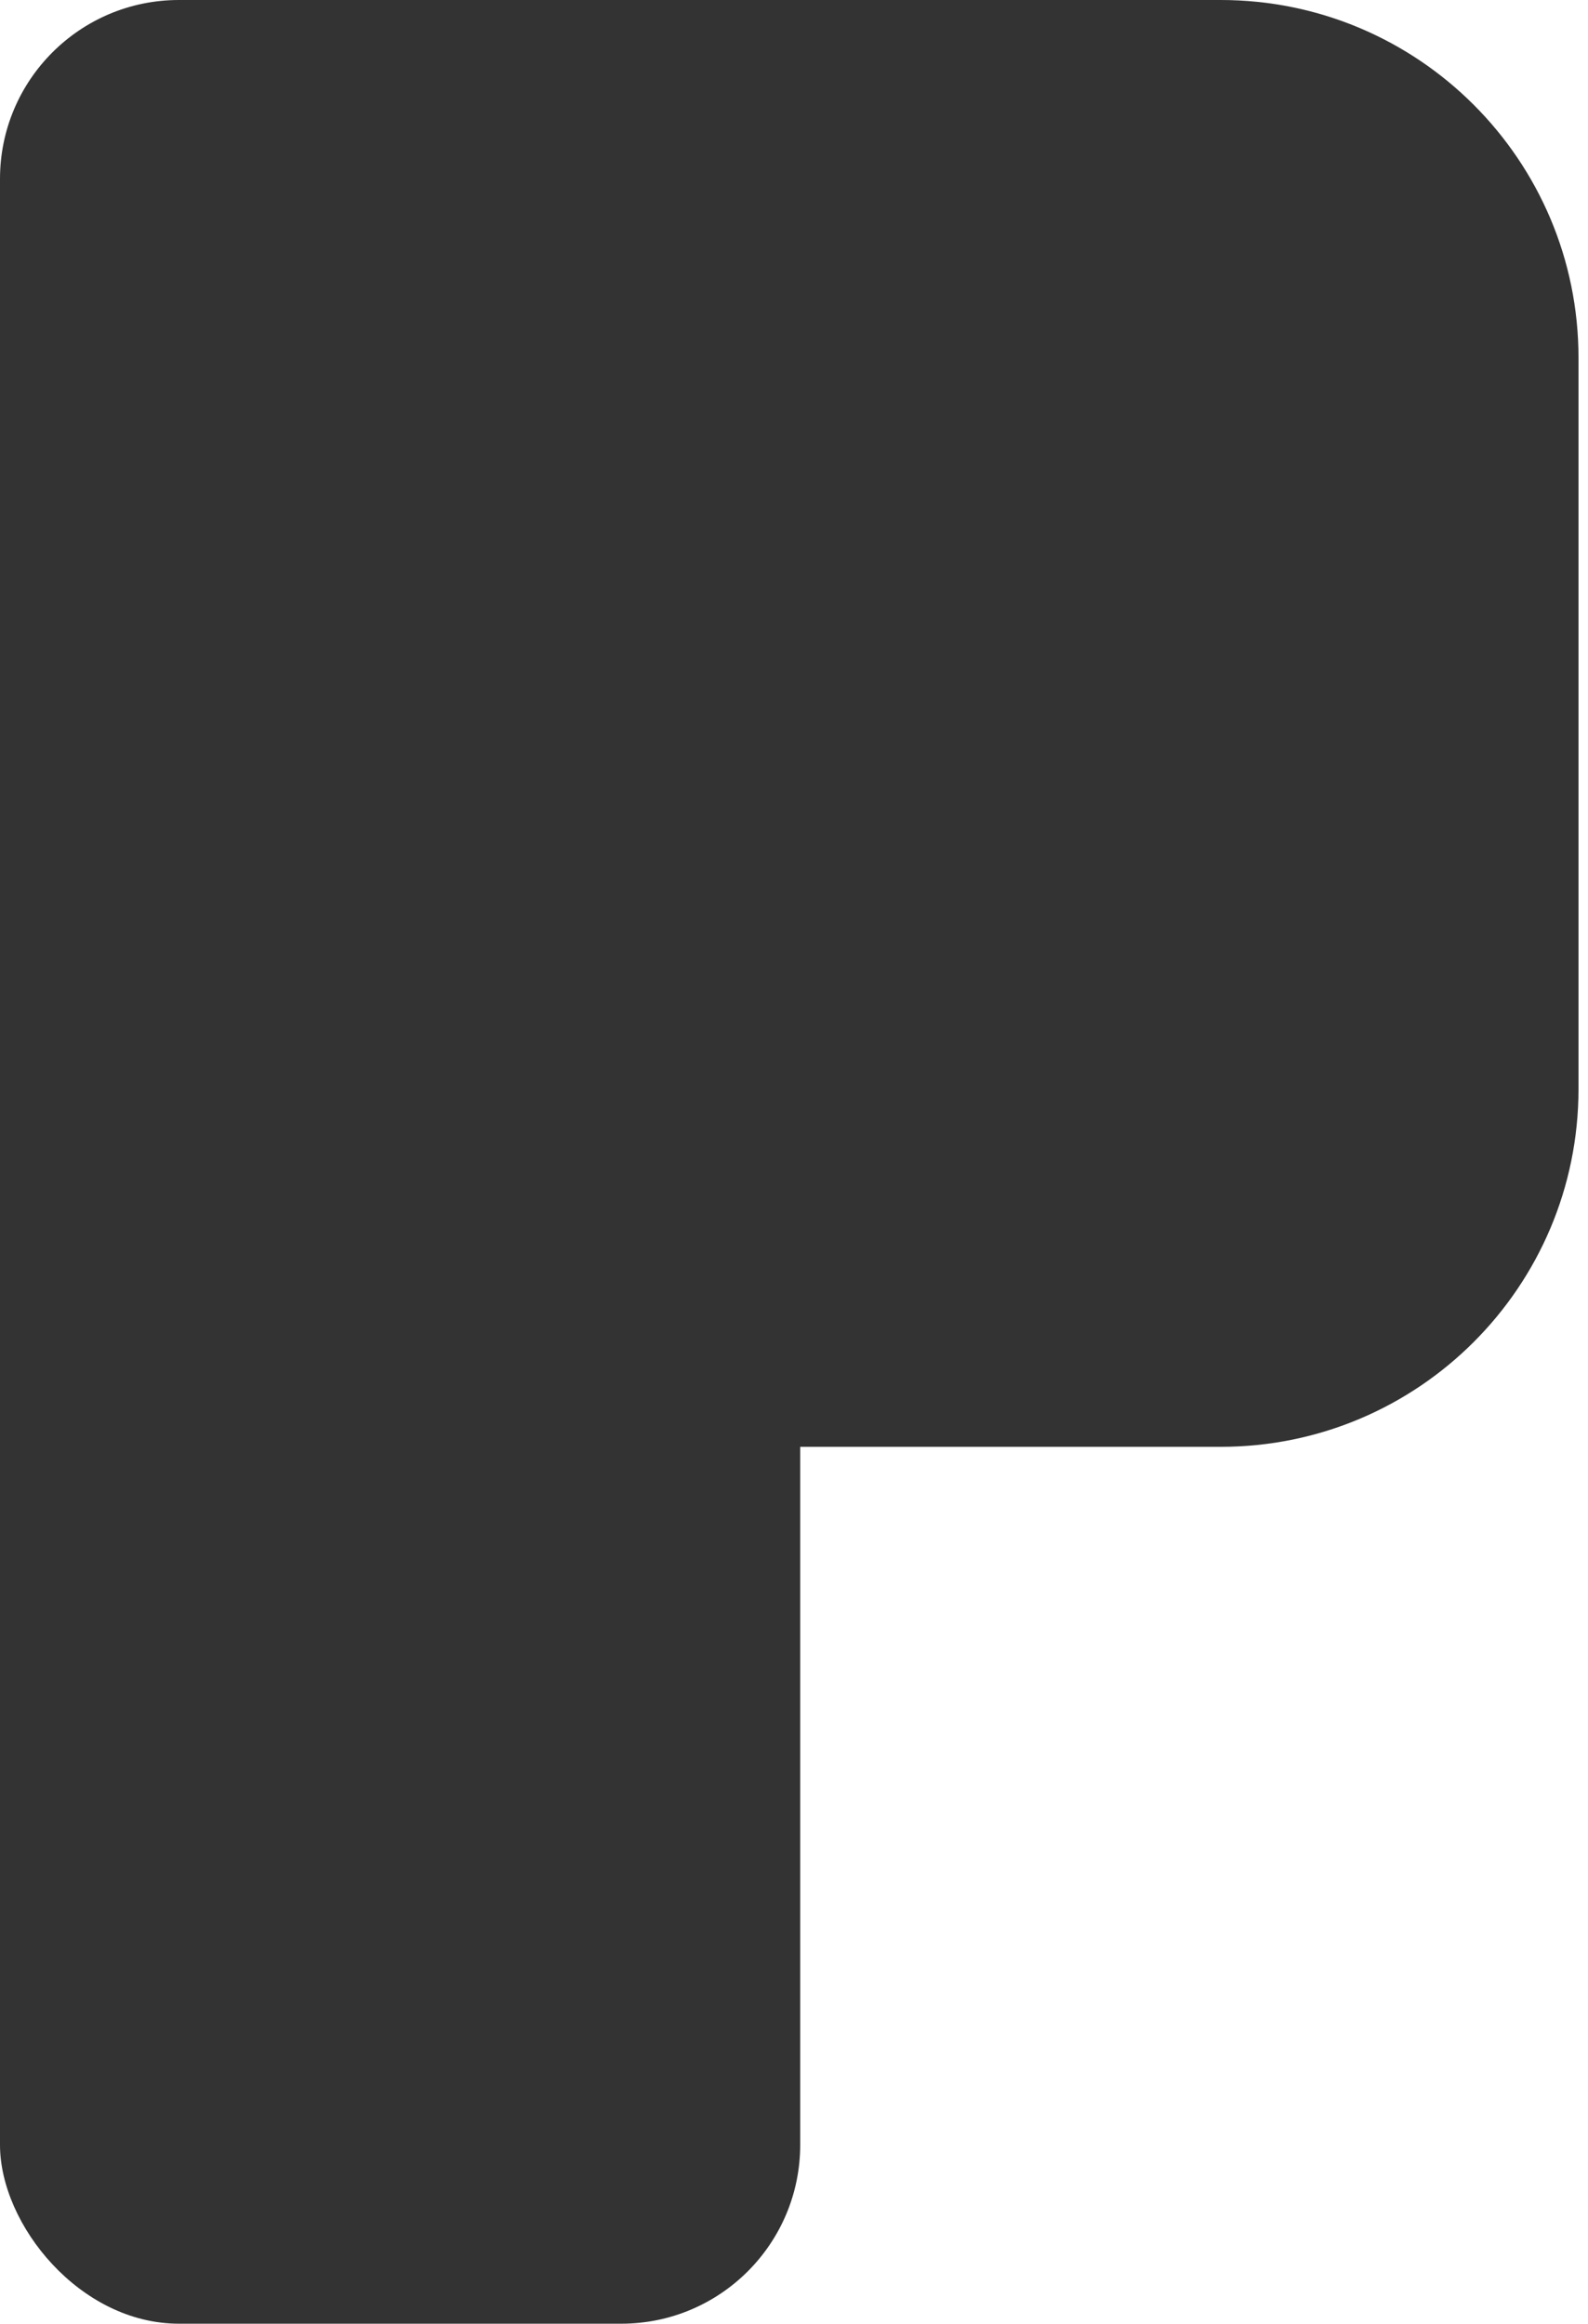 <svg width="123" height="180" viewBox="0 0 123 180" fill="none" xmlns="http://www.w3.org/2000/svg">
<rect width="61.981" height="180" rx="13.857" fill="#333333"/>
<path d="M39.057 -0L94.549 -0C109.856 -0 122.264 12.408 122.264 27.715V84.36C122.264 99.667 109.856 112.075 94.549 112.075H39.057V-0Z" fill="#333333"/>
</svg>
